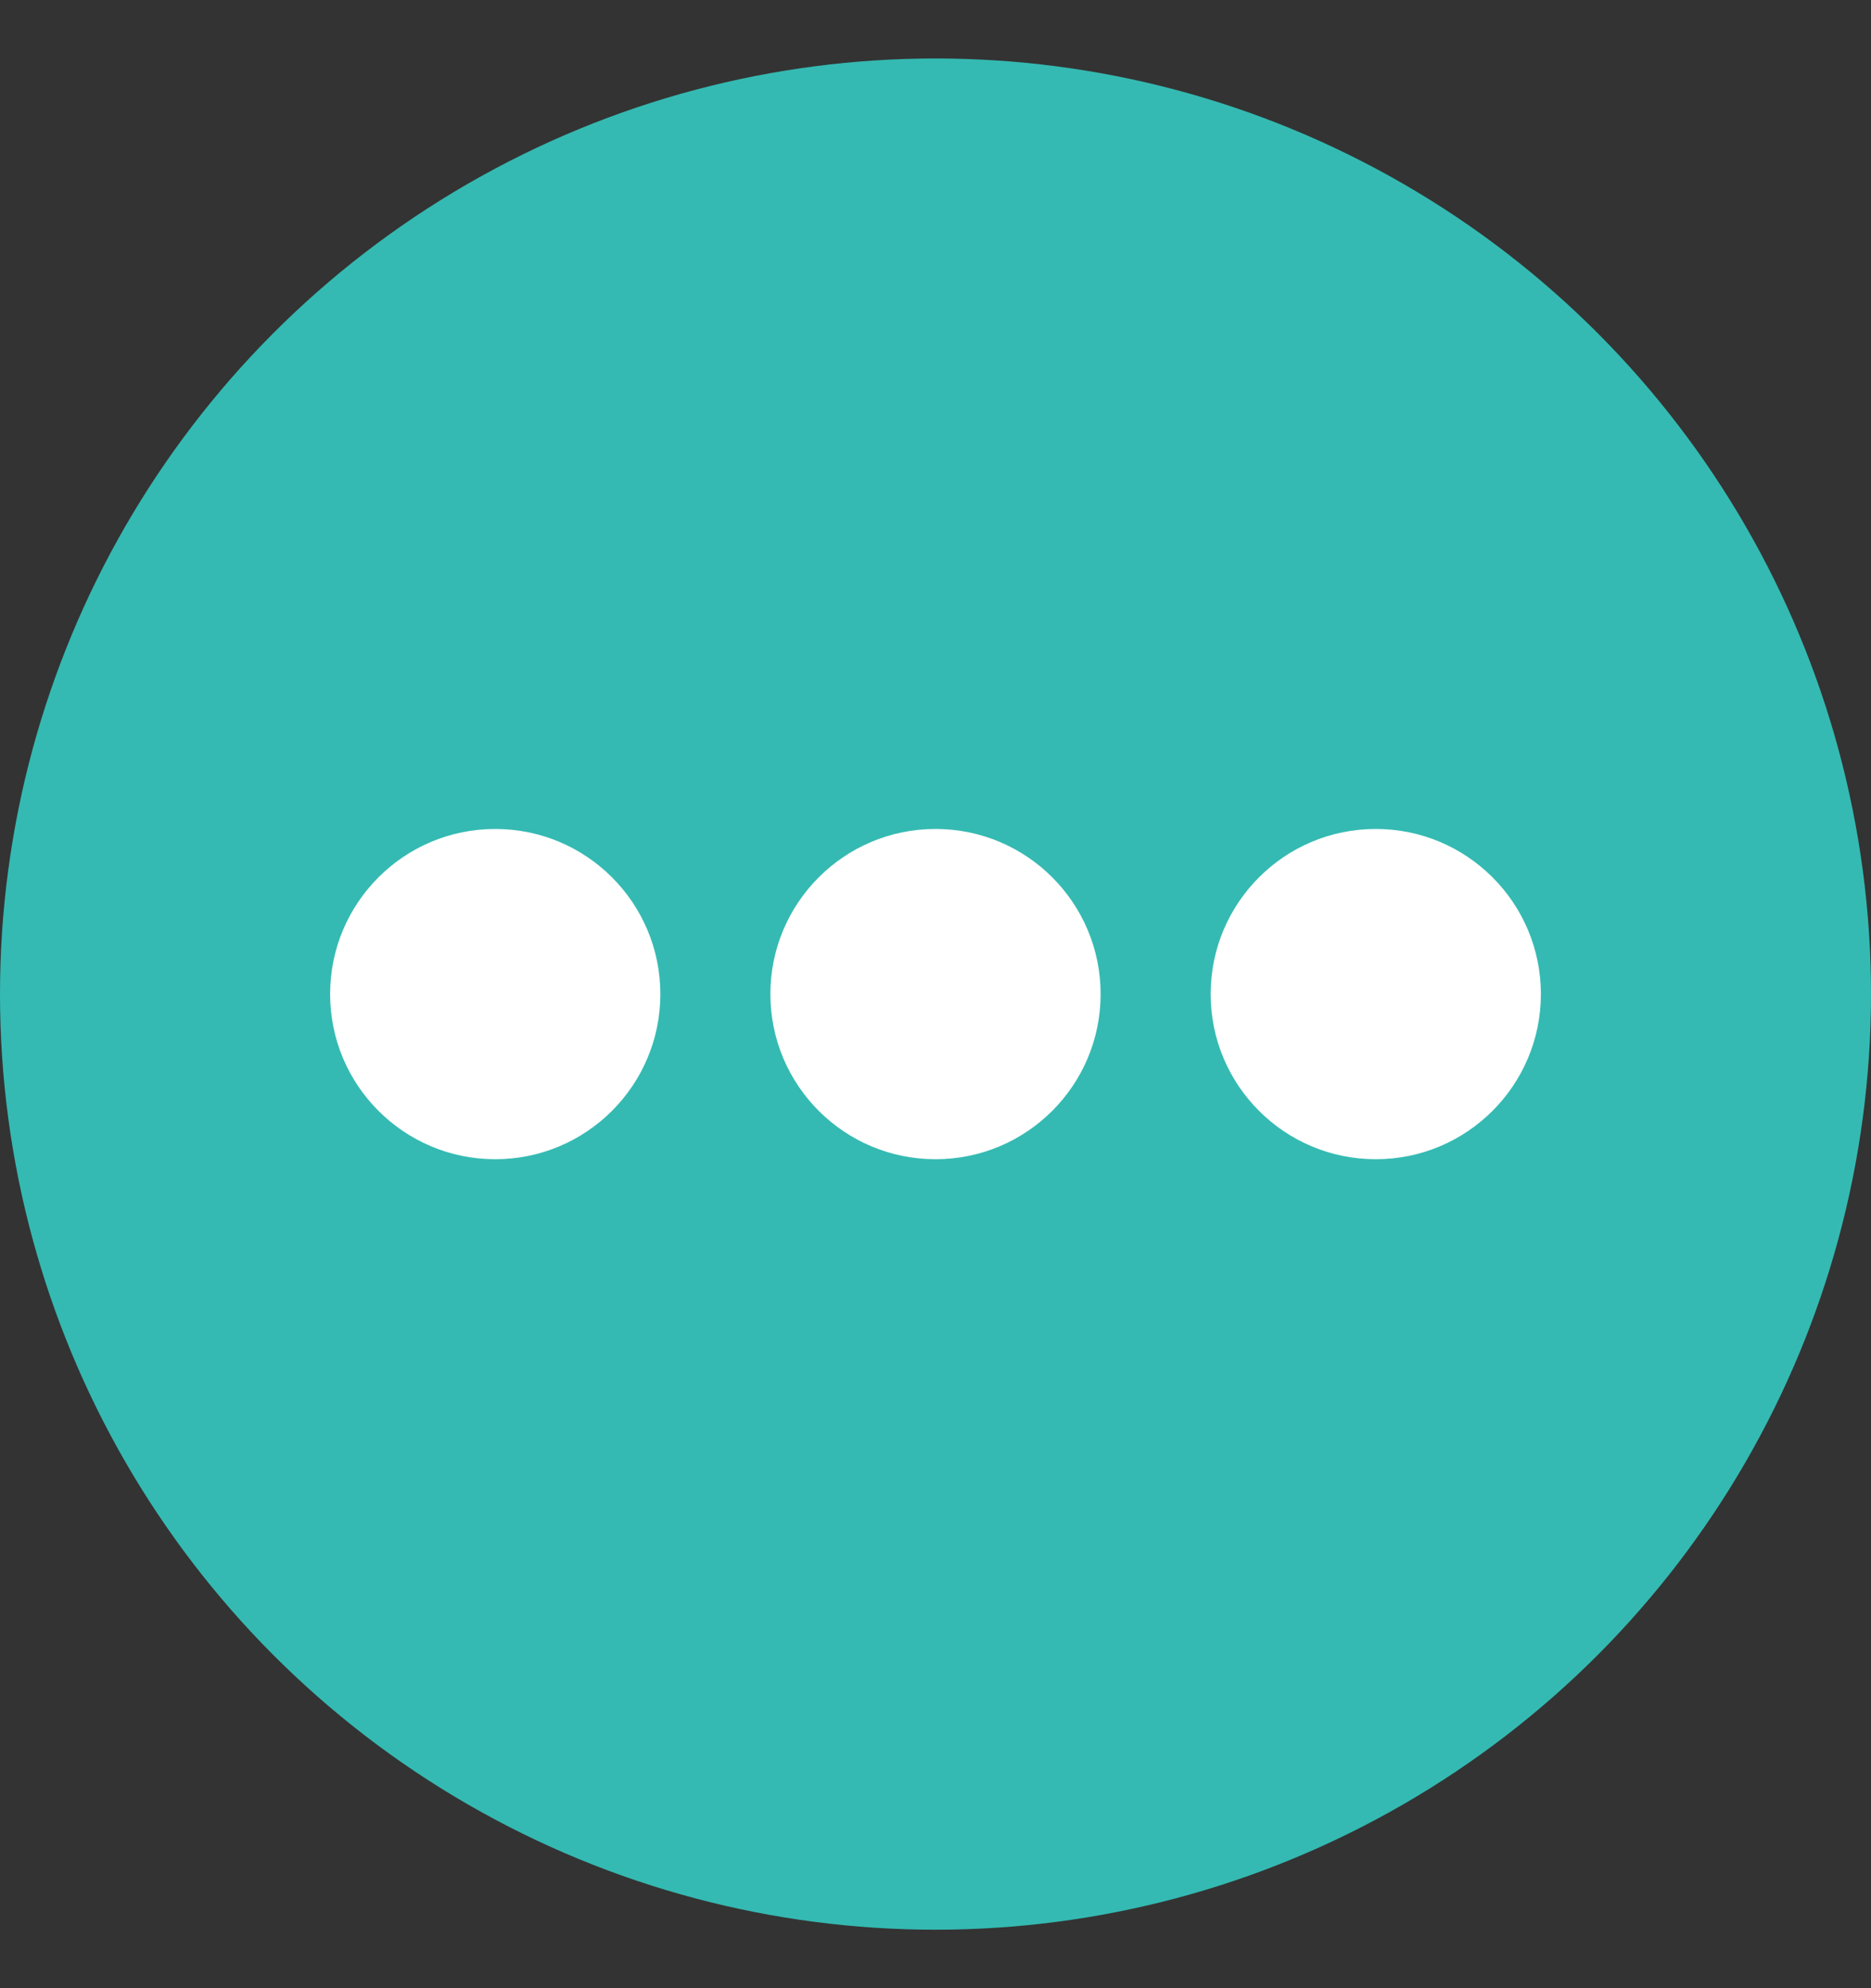 <svg width="16" height="17" viewBox="0 0 16 17" fill="none" xmlns="http://www.w3.org/2000/svg">
<rect x="0" y="0" width="16" height="17" fill="#333333" stroke="none"/>
<circle cx="8" cy="8.5" r="8" fill="#34BAB2"/>
<ellipse cx="4.235" cy="8.5" rx="1.412" ry="1.412" fill="white"/>
<circle cx="8" cy="8.5" r="1.412" fill="white"/>
<ellipse cx="11.765" cy="8.5" rx="1.412" ry="1.412" fill="white"/>
</svg>
